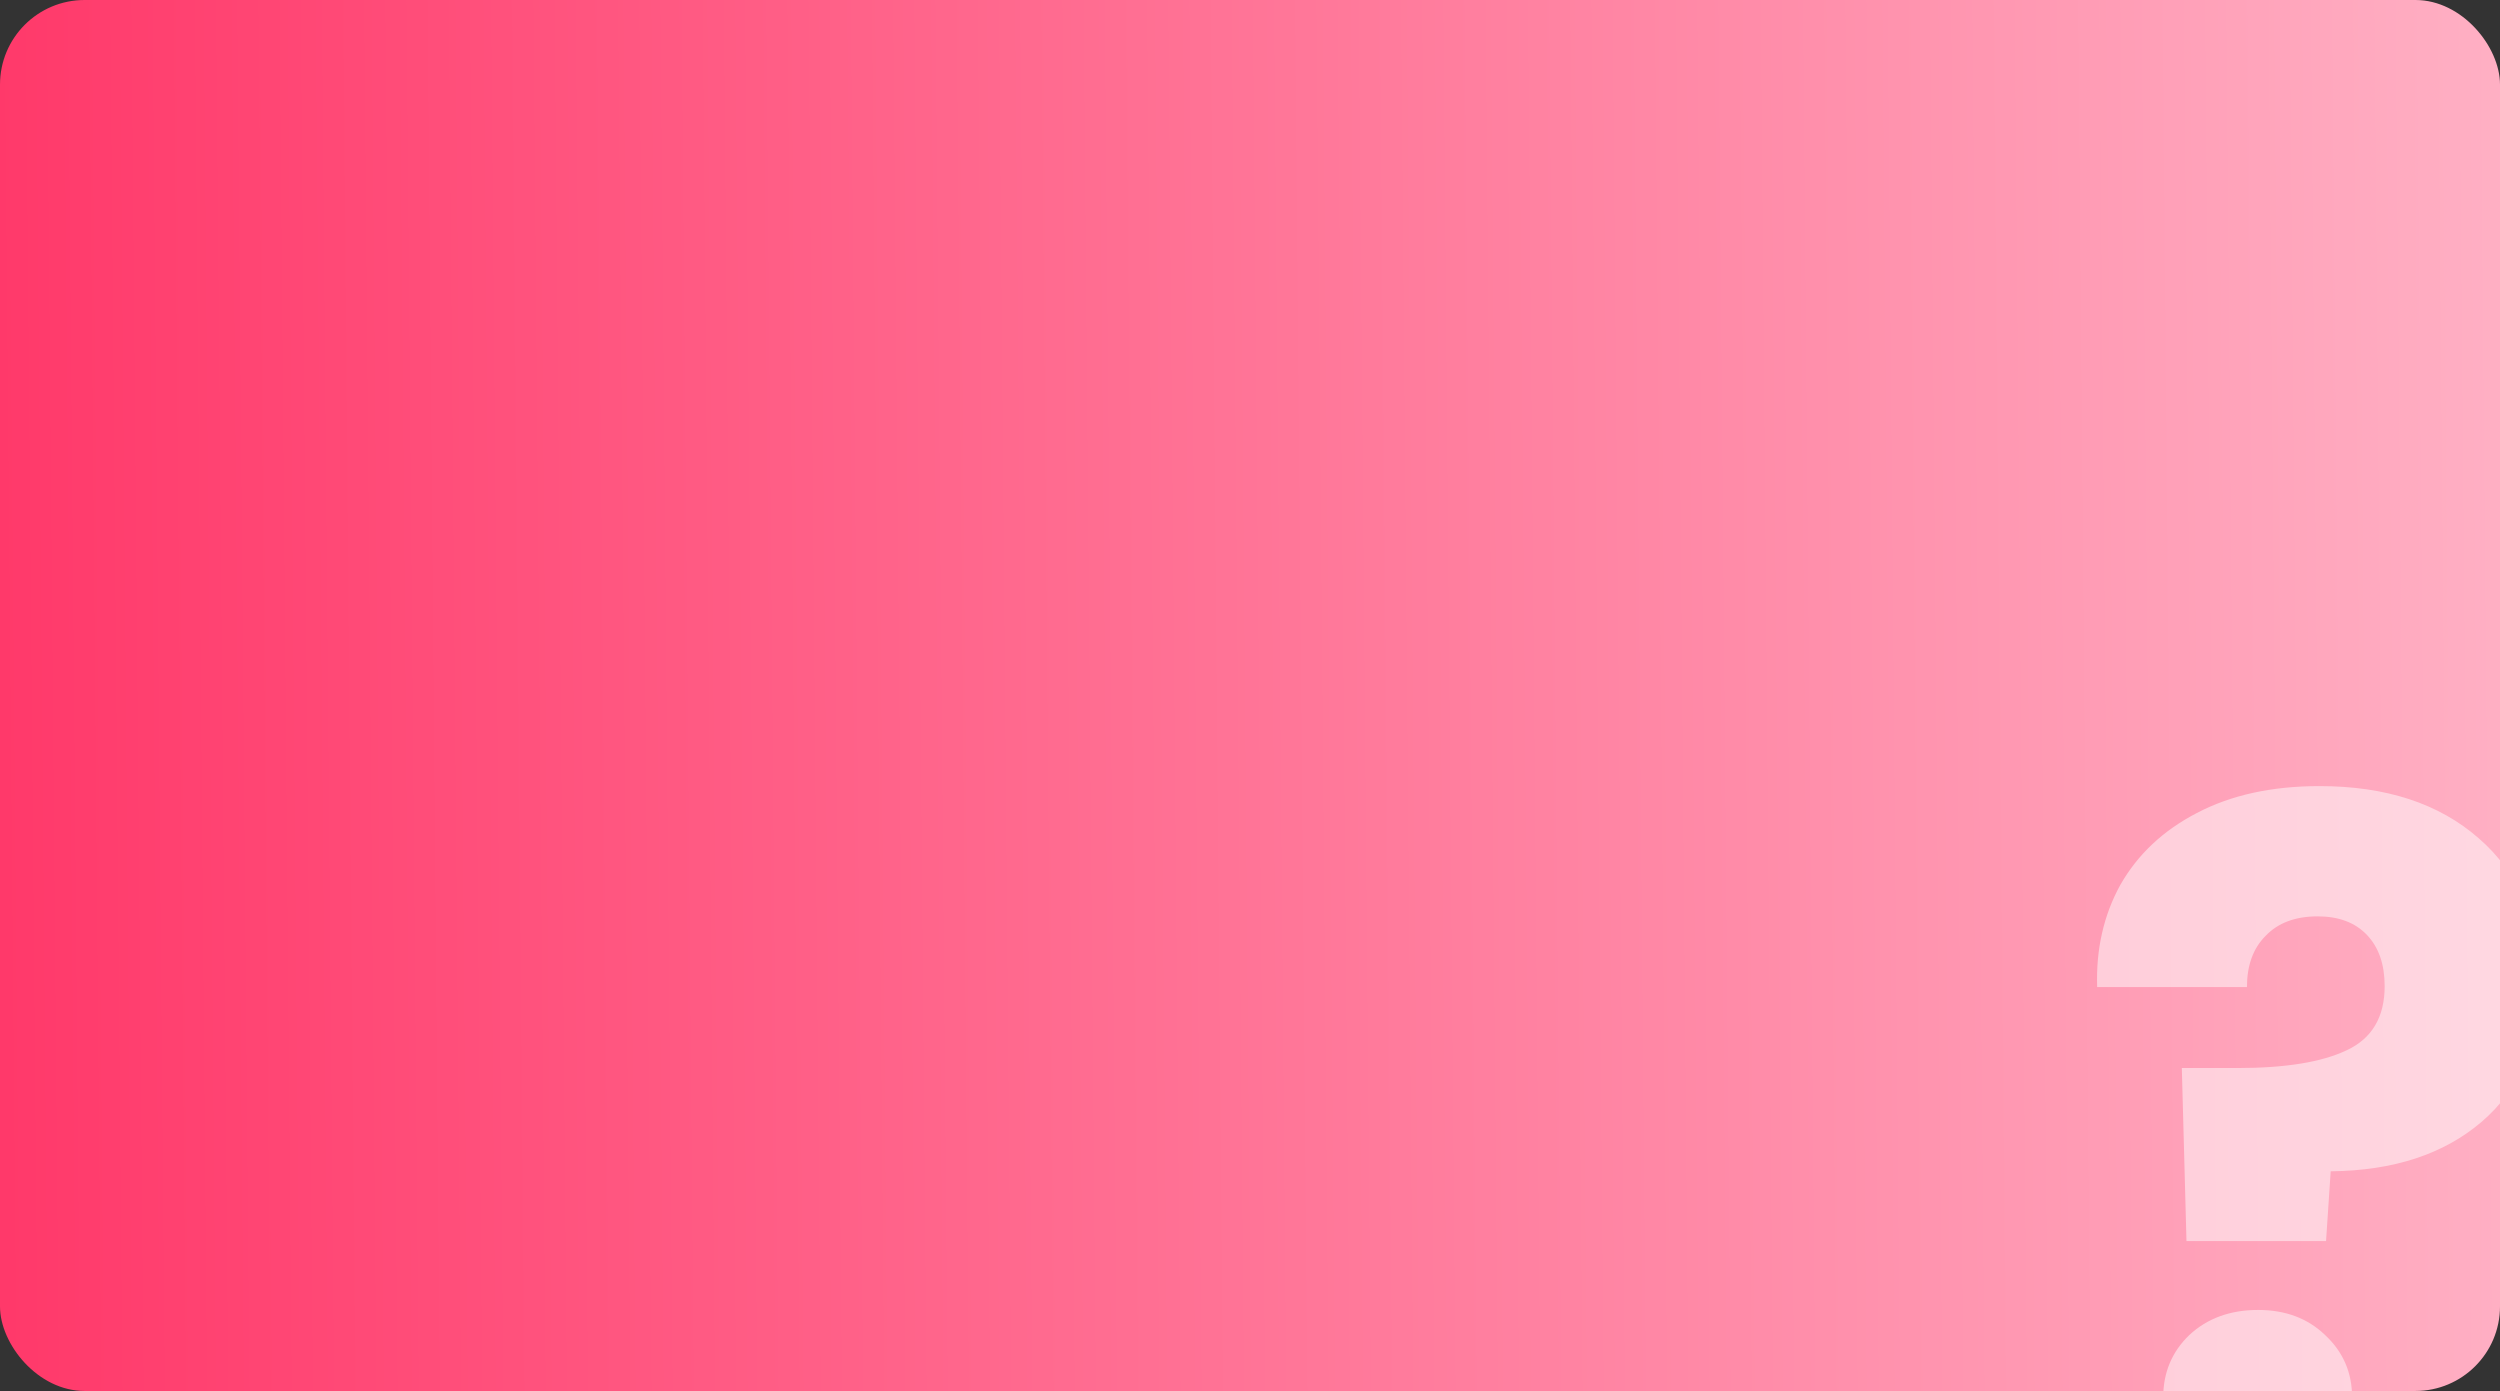 <svg width="266" height="148" viewBox="0 0 266 148" fill="none" xmlns="http://www.w3.org/2000/svg">
<rect x="0" y="0" width="266" height="148" fill="#333333" stroke="none"/>
<g clip-path="url(#clip0_3129_3606)">
<rect width="266" height="148" rx="9" fill="url(#paint0_linear_3129_3606)"/>
<path opacity="0.5" d="M246.798 83.641C253.86 83.641 259.503 85.489 263.727 89.185C268.017 92.881 270.162 98.095 270.162 104.827C270.162 111.031 268.116 115.882 264.024 119.38C259.998 122.812 254.652 124.561 247.986 124.627L247.491 132.052H232.641L232.146 113.638H238.086C243.168 113.638 247.029 113.011 249.669 111.757C252.375 110.503 253.728 108.226 253.728 104.926C253.728 102.616 253.101 100.801 251.847 99.481C250.593 98.161 248.844 97.501 246.6 97.501C244.224 97.501 242.376 98.194 241.056 99.58C239.736 100.9 239.076 102.715 239.076 105.025H223.137C223.005 100.999 223.83 97.369 225.612 94.135C227.46 90.901 230.166 88.36 233.73 86.512C237.36 84.598 241.716 83.641 246.798 83.641ZM240.264 157.792C237.294 157.792 234.852 156.934 232.938 155.218C231.09 153.436 230.166 151.258 230.166 148.684C230.166 146.044 231.09 143.833 232.938 142.051C234.852 140.269 237.294 139.378 240.264 139.378C243.168 139.378 245.544 140.269 247.392 142.051C249.306 143.833 250.263 146.044 250.263 148.684C250.263 151.258 249.306 153.436 247.392 155.218C245.544 156.934 243.168 157.792 240.264 157.792Z" fill="white"/>
</g>
<defs>
<linearGradient id="paint0_linear_3129_3606" x1="-1.17067e-07" y1="74.365" x2="267.898" y2="71.988" gradientUnits="userSpaceOnUse">
<stop stop-color="#FF396A"/>
<stop offset="1" stop-color="#FFB0C4"/>
</linearGradient>
<clipPath id="clip0_3129_3606">
<rect width="266" height="148" rx="9" fill="white"/>
</clipPath>
</defs>
</svg>
